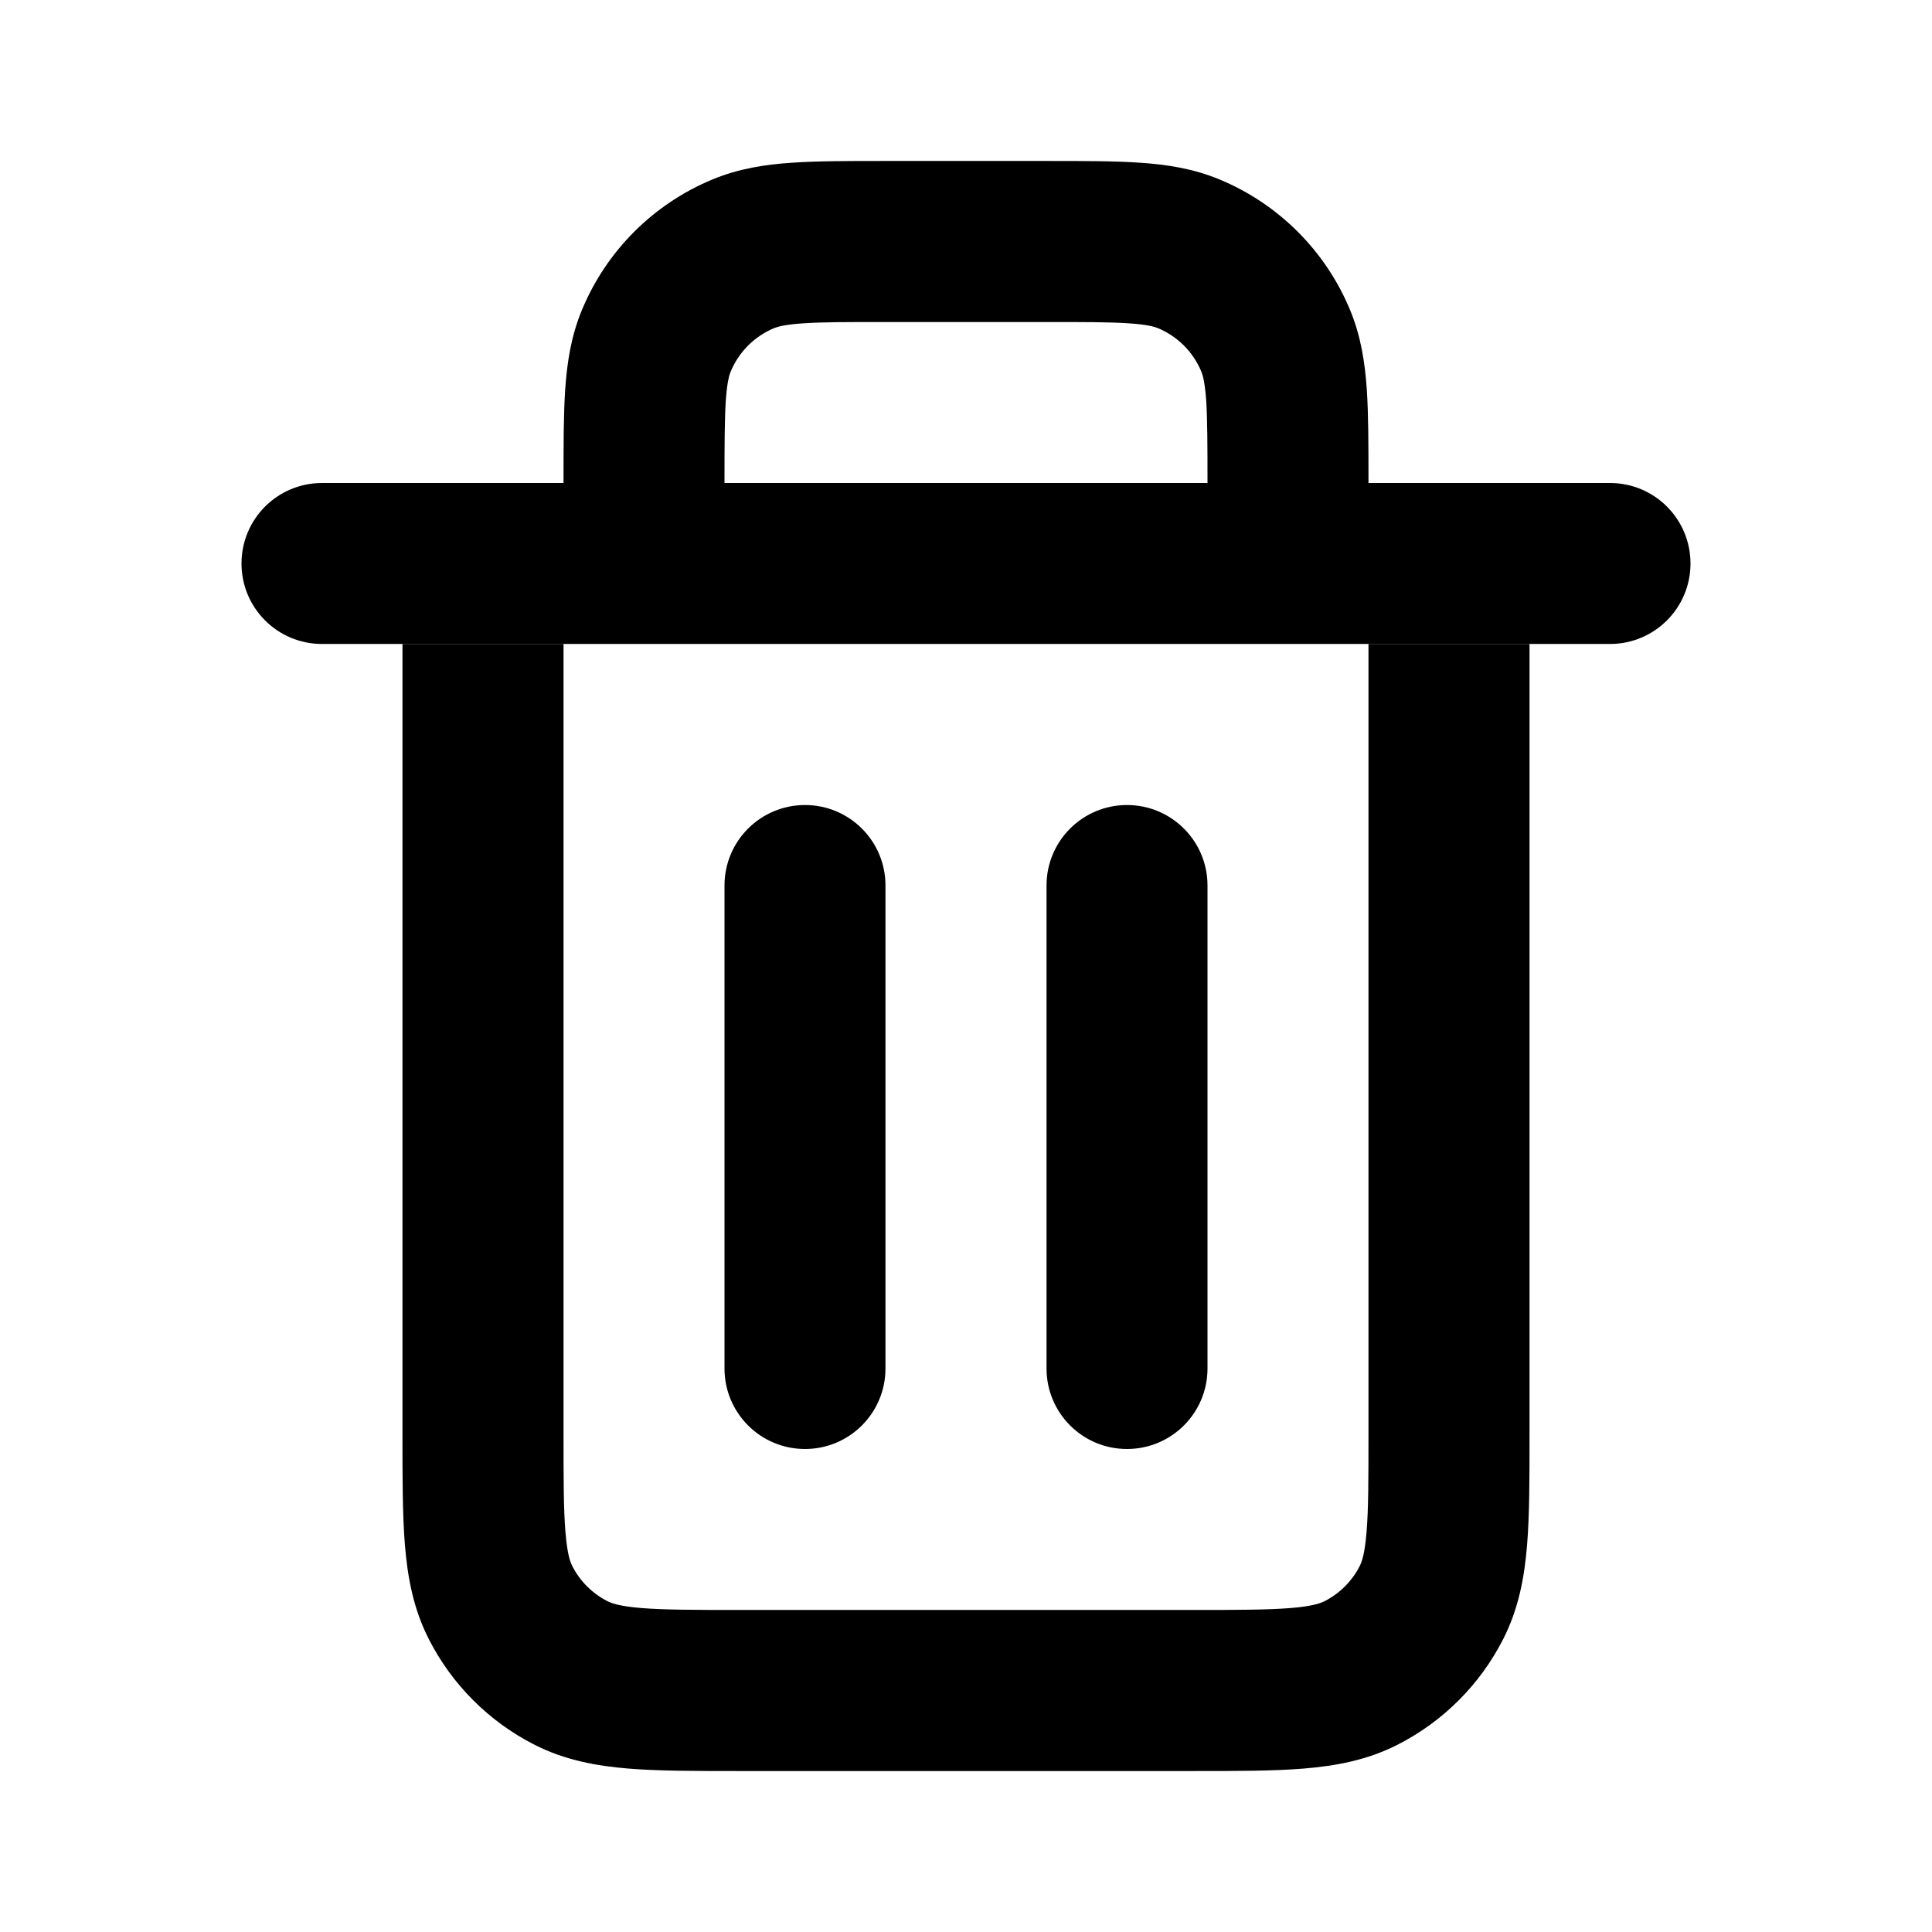 <svg width="22" height="22" viewBox="0 0 22 22" xmlns="http://www.w3.org/2000/svg">
<path d="M2.75 6.417C2.75 5.91 3.16 5.5 3.667 5.5H18.333C18.84 5.5 19.25 5.91 19.25 6.417C19.25 6.923 18.84 7.333 18.333 7.333H3.667C3.16 7.333 2.75 6.923 2.75 6.417Z" />
<path fill-rule="evenodd" clip-rule="evenodd" d="M4.583 7.333H6.417V16.317C6.417 16.845 6.417 17.186 6.439 17.446C6.459 17.695 6.493 17.787 6.517 17.833C6.604 18.005 6.745 18.145 6.917 18.233C6.963 18.256 7.055 18.291 7.304 18.311C7.564 18.332 7.905 18.333 8.433 18.333H13.567C14.095 18.333 14.436 18.332 14.696 18.311C14.945 18.291 15.037 18.256 15.083 18.233C15.255 18.145 15.396 18.005 15.483 17.833C15.507 17.787 15.541 17.695 15.561 17.446C15.583 17.186 15.583 16.845 15.583 16.317V7.333H17.417V16.352C17.417 16.835 17.417 17.252 17.389 17.595C17.359 17.958 17.294 18.318 17.117 18.665C16.853 19.183 16.433 19.603 15.915 19.867C15.568 20.044 15.208 20.109 14.845 20.139C14.502 20.167 14.085 20.167 13.602 20.167H8.398C7.915 20.167 7.498 20.167 7.155 20.139C6.792 20.109 6.432 20.044 6.085 19.867C5.567 19.603 5.147 19.183 4.883 18.665C4.706 18.318 4.641 17.958 4.611 17.595C4.583 17.252 4.583 16.835 4.583 16.352L4.583 7.333Z" />
<path d="M8.25 10.083C8.25 9.577 8.66 9.167 9.167 9.167C9.673 9.167 10.083 9.577 10.083 10.083V15.583C10.083 16.09 9.673 16.5 9.167 16.5C8.66 16.5 8.25 16.09 8.25 15.583V10.083Z" />
<path d="M11.917 10.083C11.917 9.577 12.327 9.167 12.833 9.167C13.34 9.167 13.75 9.577 13.75 10.083V15.583C13.75 16.09 13.34 16.5 12.833 16.5C12.327 16.5 11.917 16.09 11.917 15.583V10.083Z" />
<path fill-rule="evenodd" clip-rule="evenodd" d="M10.054 1.833H11.946C12.348 1.833 12.695 1.833 12.982 1.853C13.284 1.873 13.587 1.919 13.886 2.043C14.559 2.322 15.095 2.857 15.374 3.531C15.498 3.83 15.543 4.132 15.564 4.434C15.583 4.722 15.583 5.069 15.583 5.471V5.5H13.75C13.75 5.06 13.749 4.776 13.735 4.559C13.72 4.35 13.696 4.271 13.68 4.232C13.587 4.008 13.409 3.829 13.184 3.736C13.146 3.721 13.066 3.696 12.857 3.682C12.64 3.667 12.356 3.667 11.917 3.667H10.083C9.644 3.667 9.36 3.667 9.143 3.682C8.934 3.696 8.854 3.721 8.816 3.736C8.591 3.829 8.413 4.008 8.32 4.232C8.304 4.271 8.28 4.35 8.265 4.559C8.251 4.776 8.25 5.06 8.25 5.5H6.417L6.417 5.471C6.417 5.069 6.417 4.722 6.436 4.434C6.457 4.132 6.502 3.83 6.626 3.531C6.905 2.857 7.44 2.322 8.114 2.043C8.413 1.919 8.715 1.873 9.018 1.853C9.305 1.833 9.652 1.833 10.054 1.833Z" />
</svg>
